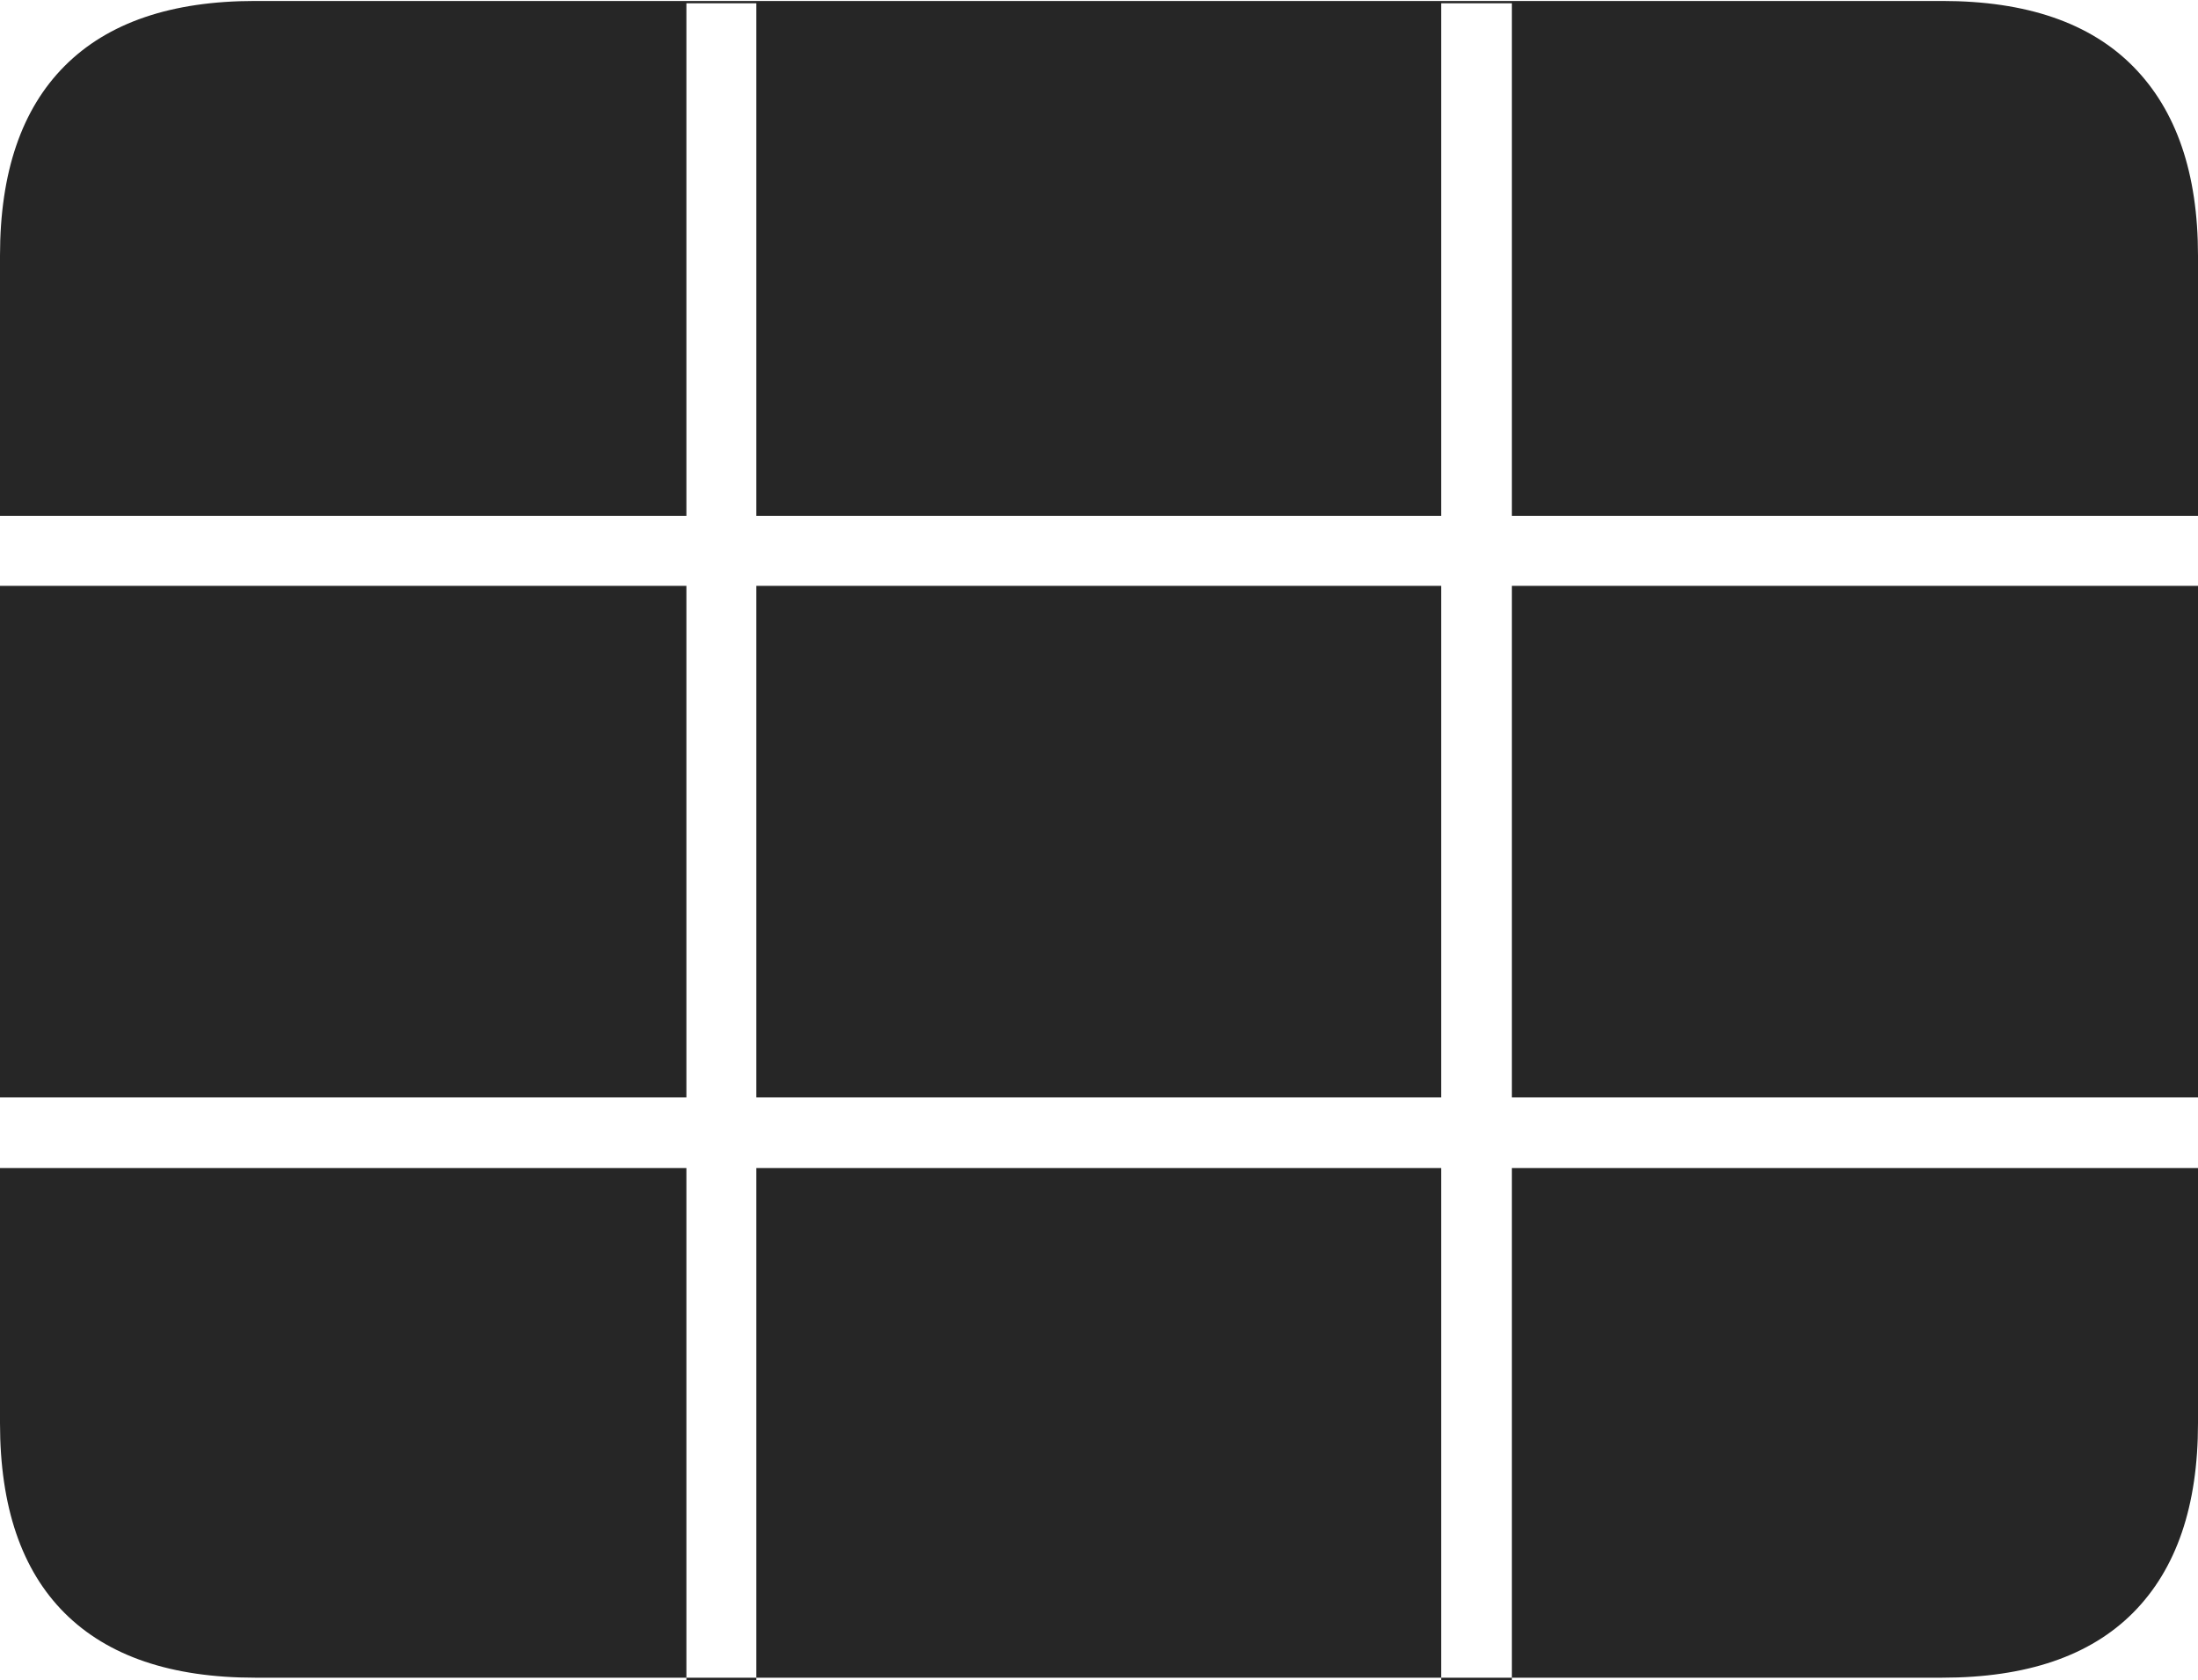 <?xml version="1.0" encoding="UTF-8"?>
<!--Generator: Apple Native CoreSVG 175-->
<!DOCTYPE svg
PUBLIC "-//W3C//DTD SVG 1.1//EN"
       "http://www.w3.org/Graphics/SVG/1.1/DTD/svg11.dtd">
<svg version="1.1" xmlns="http://www.w3.org/2000/svg" xmlns:xlink="http://www.w3.org/1999/xlink" width="22.662" height="17.323">
 <g>
  <rect height="17.323" opacity="0" width="22.662" x="0" y="0"/>
  <path d="M0 12.044L0 11.316L7.077 11.316L7.077 6.041L0 6.041L0 5.32L7.077 5.32L7.077 0.034L7.798 0.034L7.798 5.32L14.859 5.32L14.859 0.034L15.588 0.034L15.588 5.32L22.662 5.32L22.662 6.041L15.588 6.041L15.588 11.316L22.662 11.316L22.662 12.044L15.588 12.044L15.588 17.323L14.859 17.323L14.859 12.044L7.798 12.044L7.798 17.323L7.077 17.323L7.077 12.044ZM7.798 11.316L14.859 11.316L14.859 6.041L7.798 6.041ZM2.63 17.299L20.024 17.299Q21.328 17.299 21.995 16.627Q22.662 15.954 22.662 14.675L22.662 2.636Q22.662 1.364 21.995 0.687Q21.328 0.01 20.024 0.01L2.63 0.01Q1.336 0.01 0.668 0.679Q0 1.348 0 2.636L0 14.675Q0 15.968 0.668 16.634Q1.336 17.299 2.63 17.299Z" fill="rgba(0,0,0,0.85)"/>
 </g>
</svg>
